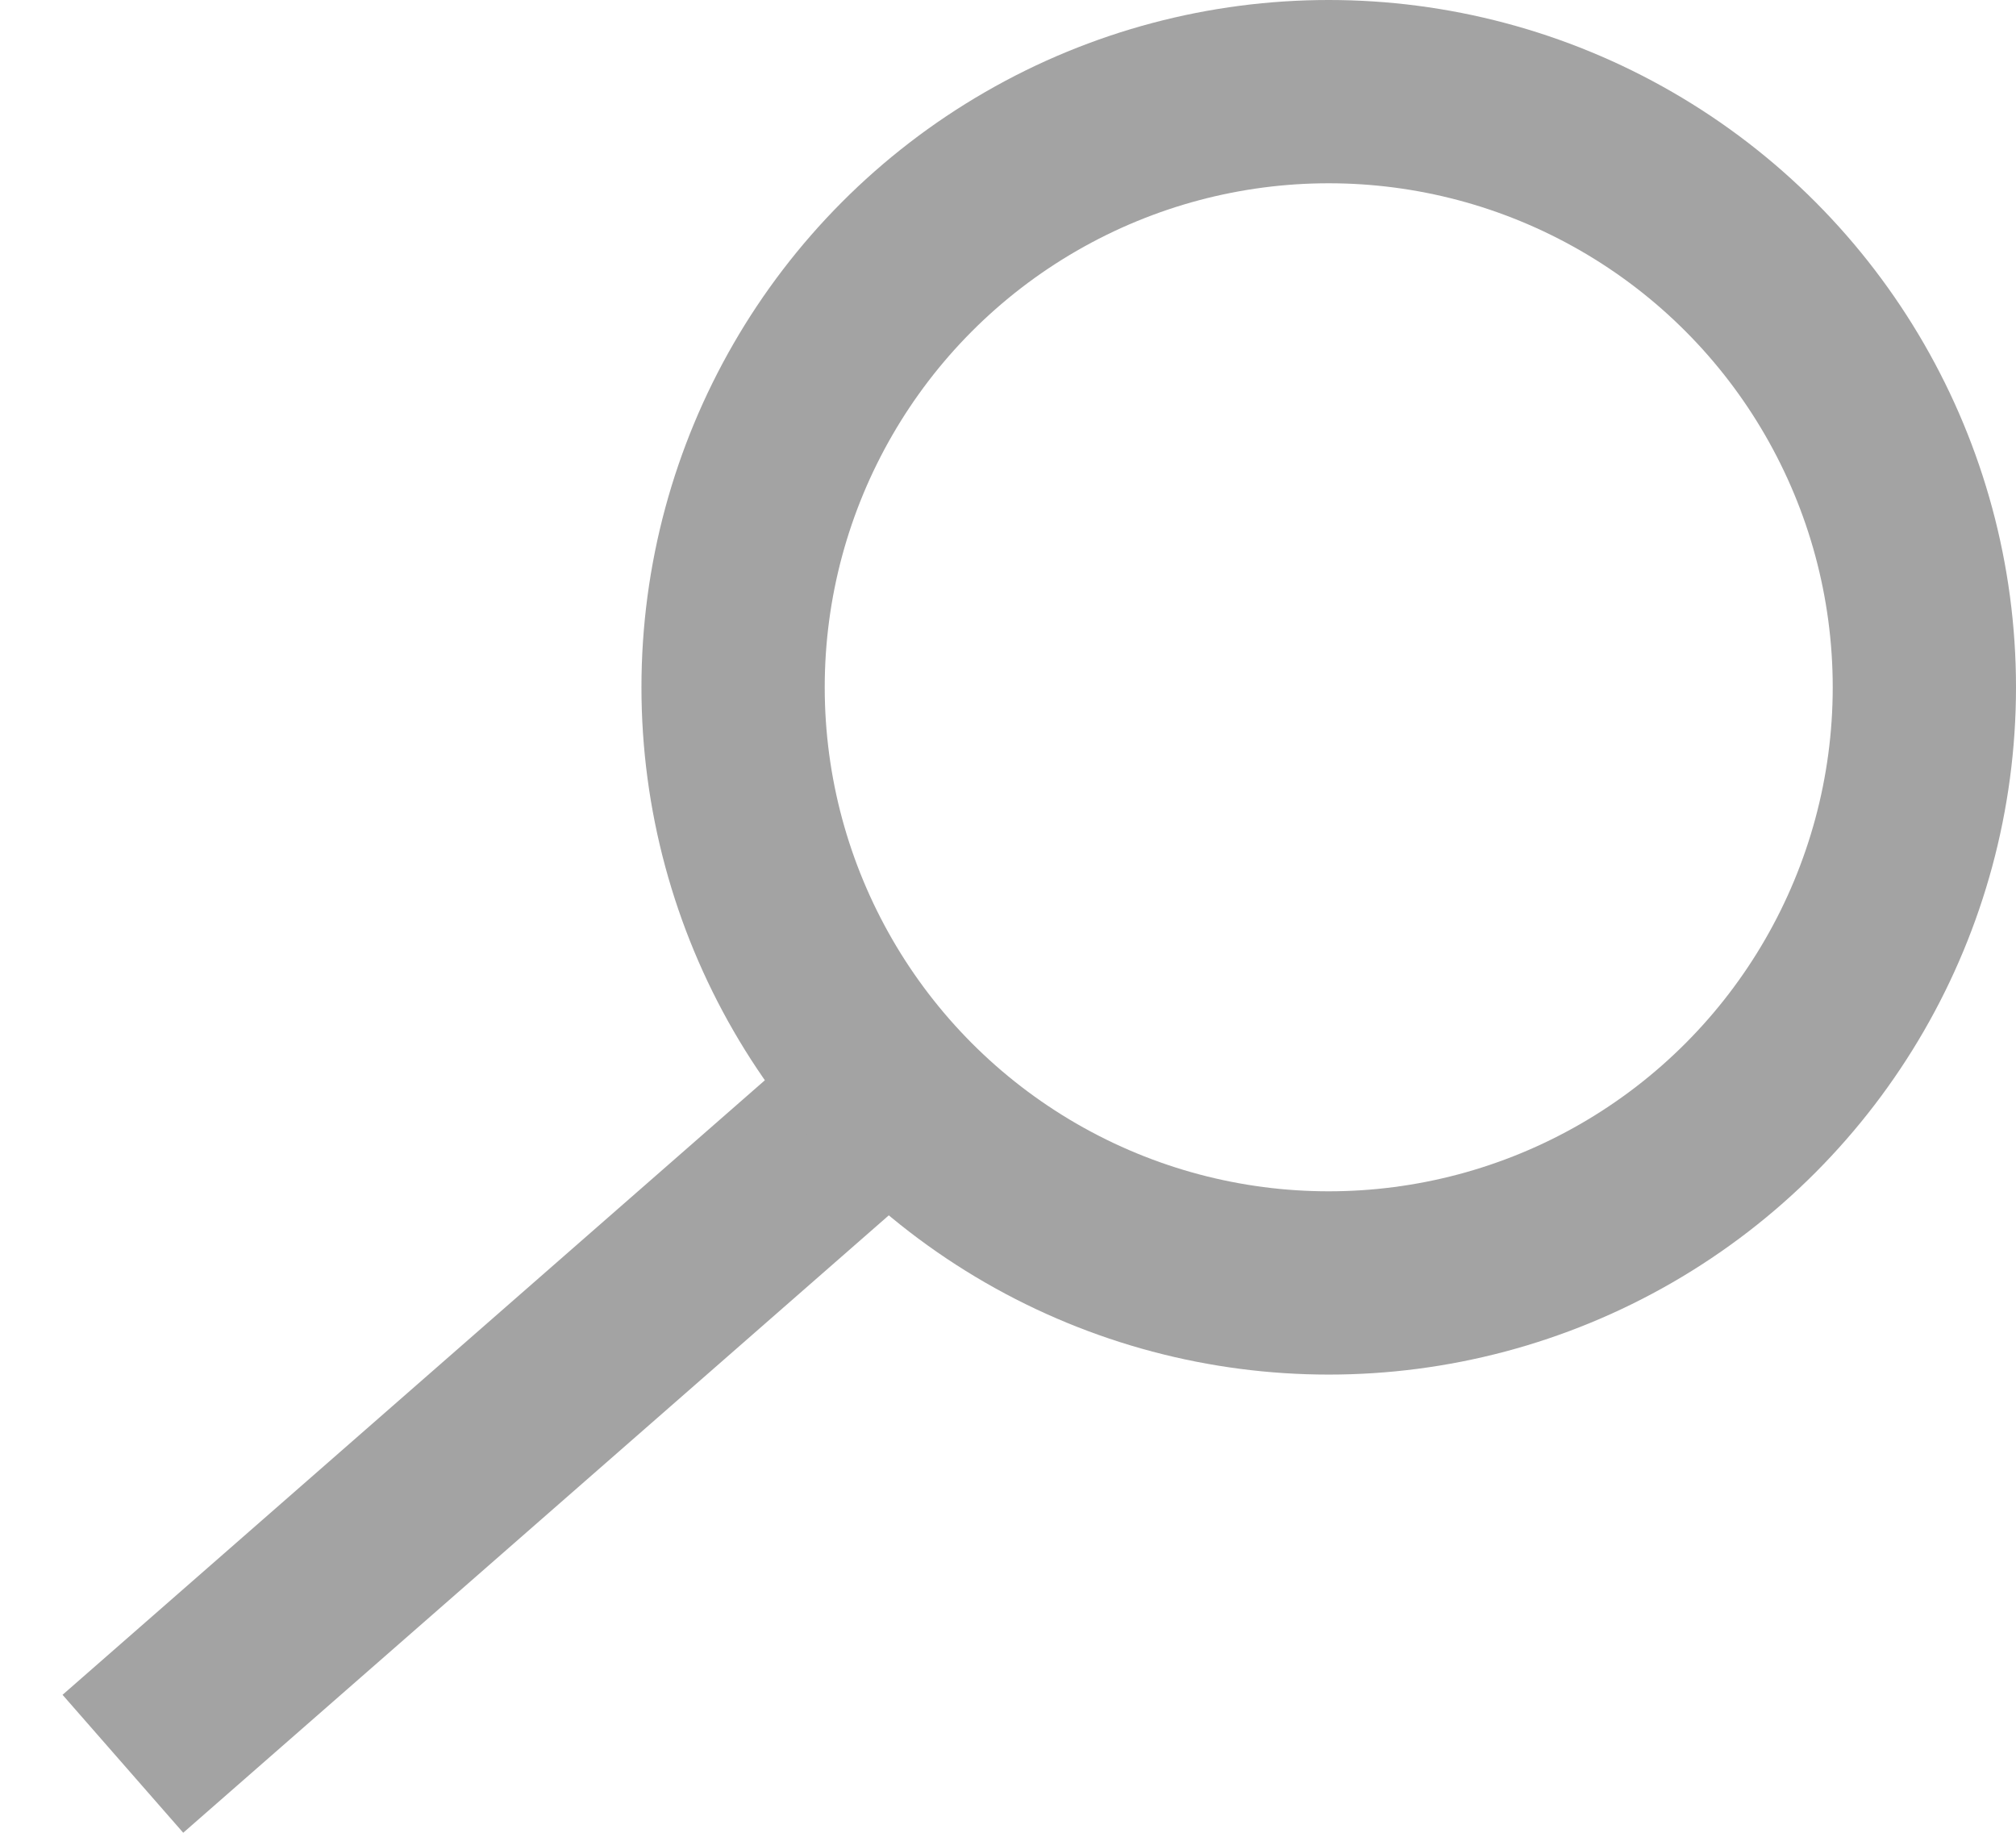 <svg width="22" height="20" viewBox="0 0 22 20" fill="none" xmlns="http://www.w3.org/2000/svg">
<line x1="1.341" y1="19.247" x2="9.341" y2="12.247" stroke="#A3A3A3" stroke-width="2"/>
<circle cx="14.5" cy="7.5" r="6.5" stroke="#A3A3A3" stroke-width="2"/>
</svg>

